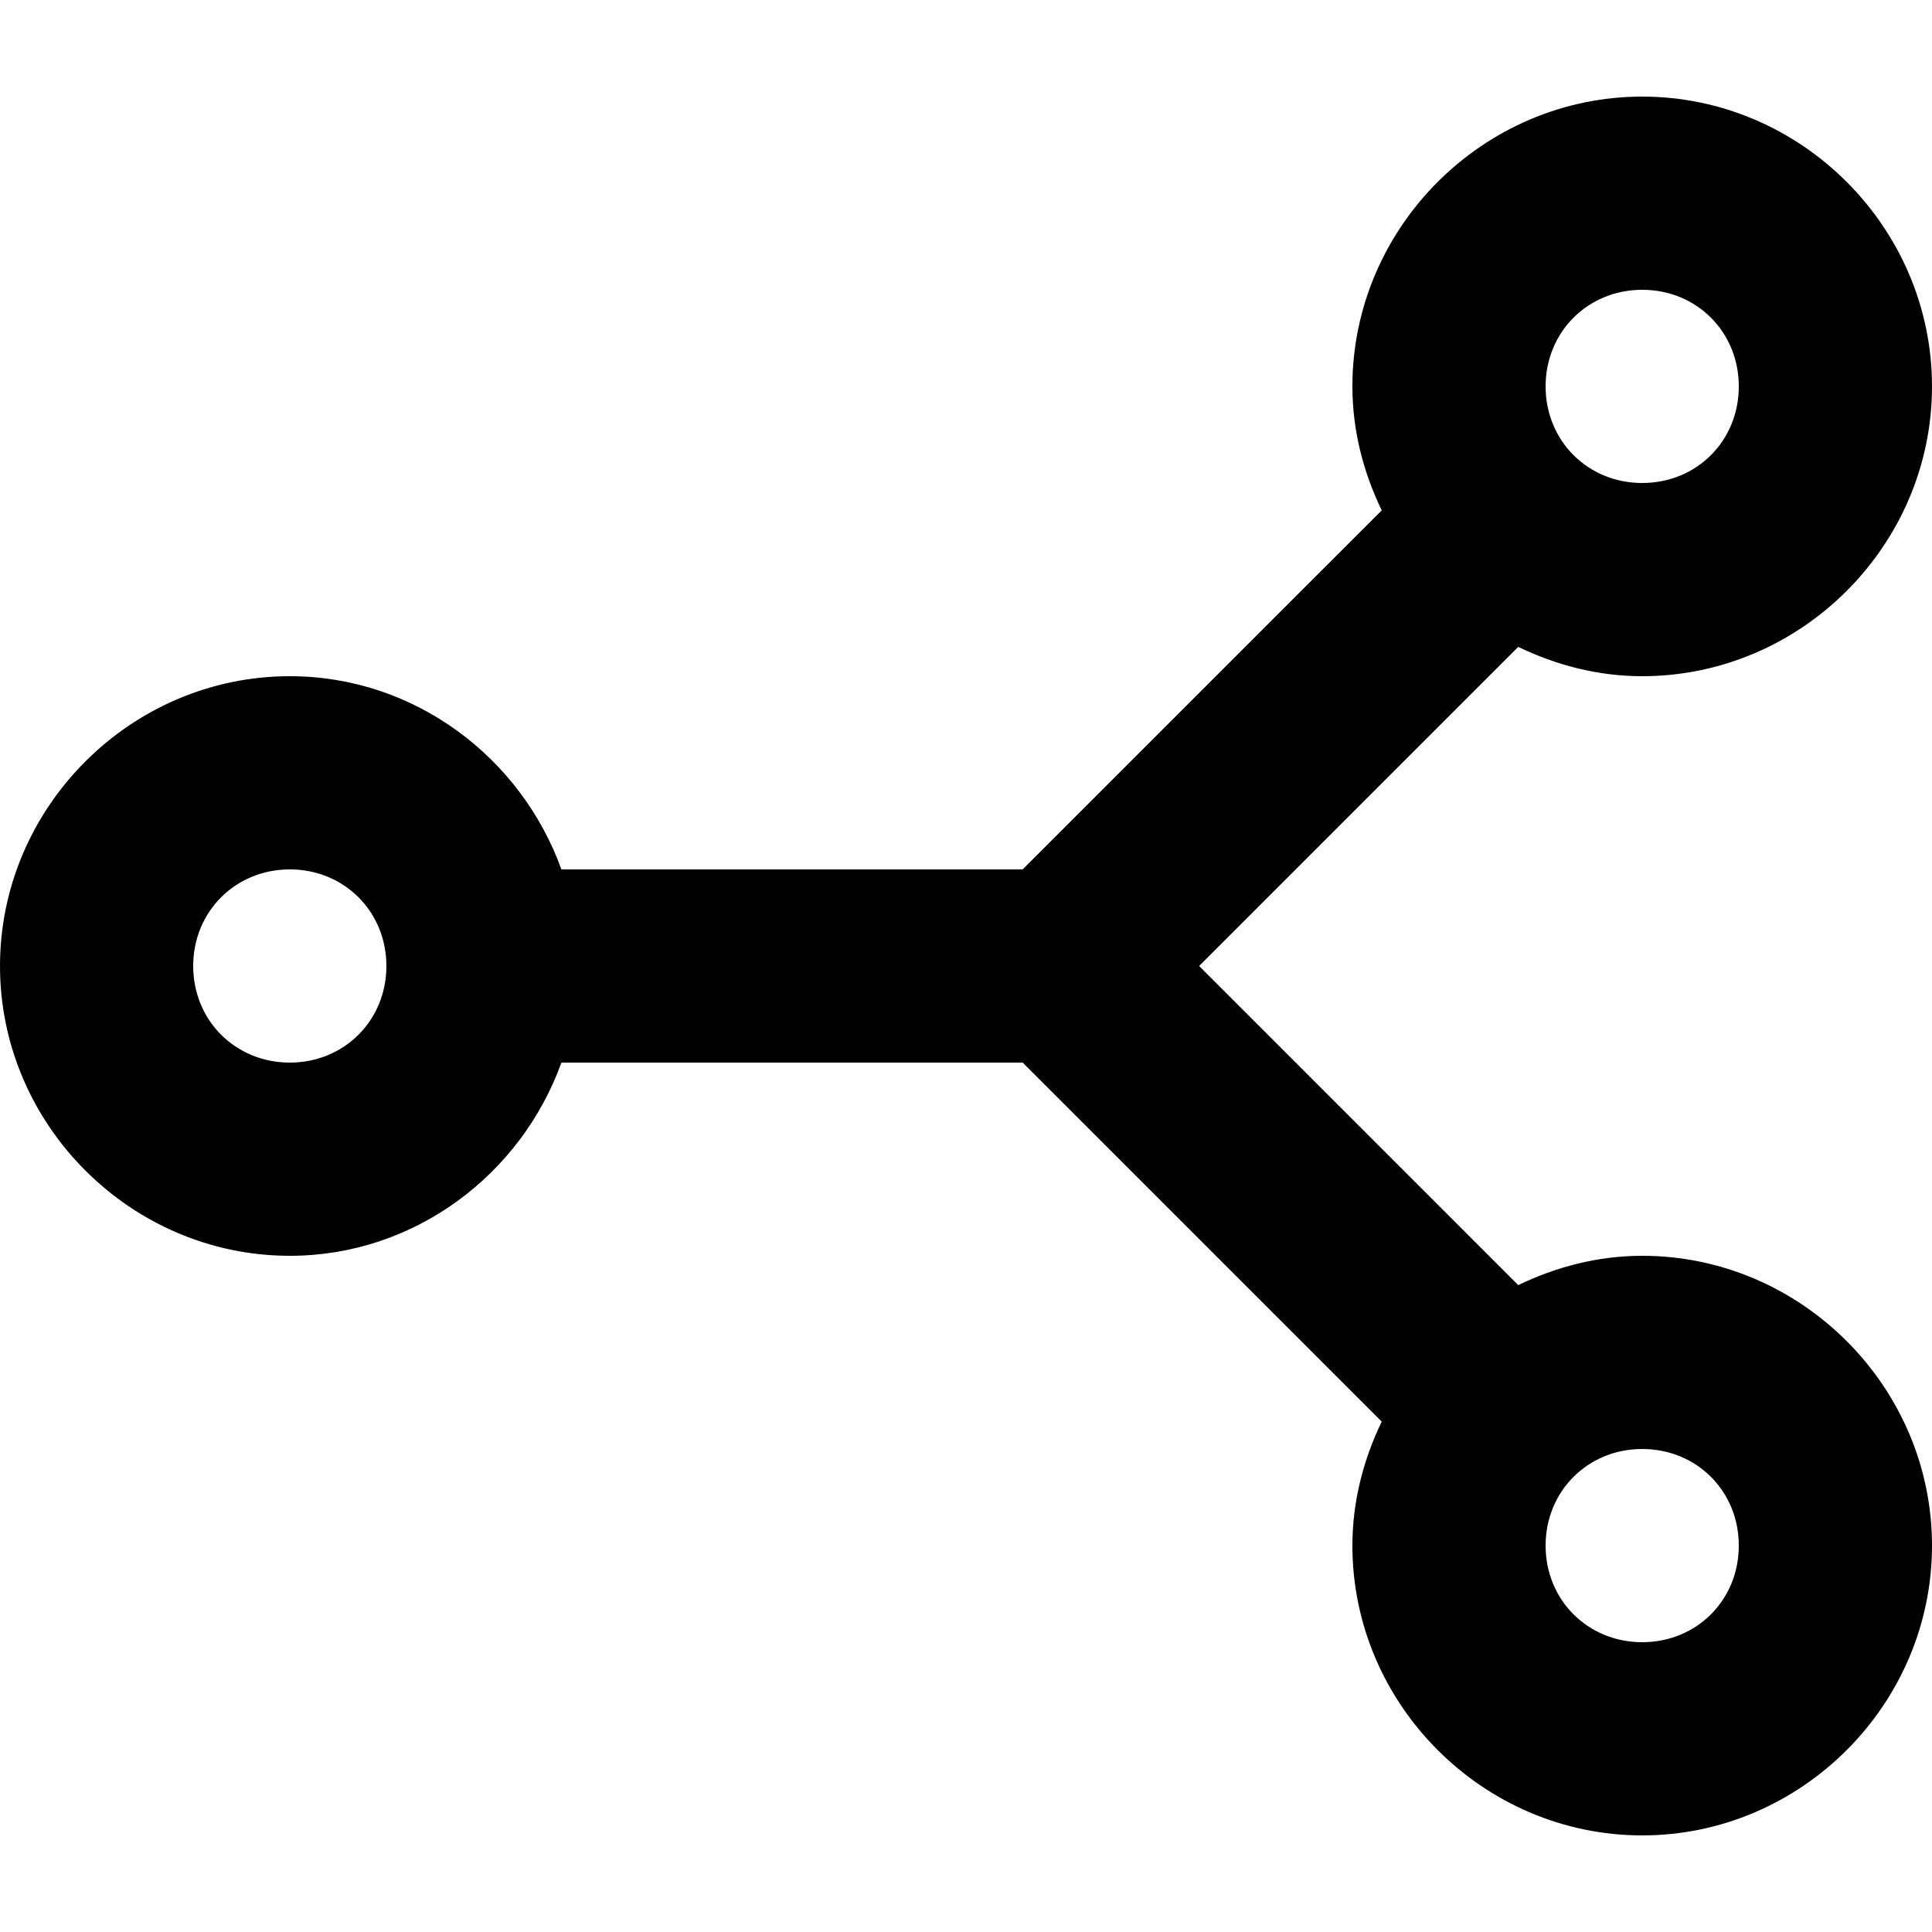 <svg width="12" height="12" viewBox="0 0 12 12" fill="none" xmlns="http://www.w3.org/2000/svg">
<path d="M10.2 0.6C9.213 0.6 8.4 1.413 8.4 2.4C8.4 2.676 8.469 2.935 8.582 3.17L6.352 5.4H3.487C3.237 4.706 2.576 4.2 1.8 4.2C0.813 4.2 0 5.013 0 6C0 6.987 0.813 7.8 1.8 7.8C2.576 7.8 3.237 7.294 3.487 6.6H6.352L8.582 8.83C8.469 9.065 8.4 9.324 8.4 9.6C8.4 10.587 9.213 11.4 10.2 11.4C11.187 11.4 12 10.587 12 9.6C12 8.613 11.187 7.8 10.2 7.8C9.924 7.8 9.665 7.869 9.43 7.982L7.448 6L9.43 4.018C9.665 4.131 9.924 4.2 10.2 4.2C11.187 4.2 12 3.387 12 2.4C12 1.413 11.187 0.6 10.2 0.6ZM10.2 1.8C10.539 1.8 10.8 2.062 10.8 2.4C10.8 2.738 10.539 3 10.2 3C9.862 3 9.6 2.738 9.6 2.4C9.6 2.062 9.862 1.8 10.2 1.8ZM1.8 5.4C2.138 5.4 2.4 5.662 2.4 6C2.4 6.338 2.138 6.6 1.8 6.6C1.462 6.6 1.2 6.338 1.2 6C1.2 5.662 1.462 5.4 1.8 5.4ZM10.2 9C10.539 9 10.8 9.262 10.8 9.6C10.8 9.938 10.539 10.2 10.2 10.2C9.862 10.2 9.6 9.938 9.6 9.6C9.6 9.262 9.862 9 10.2 9Z" fill="black"/>
</svg>
